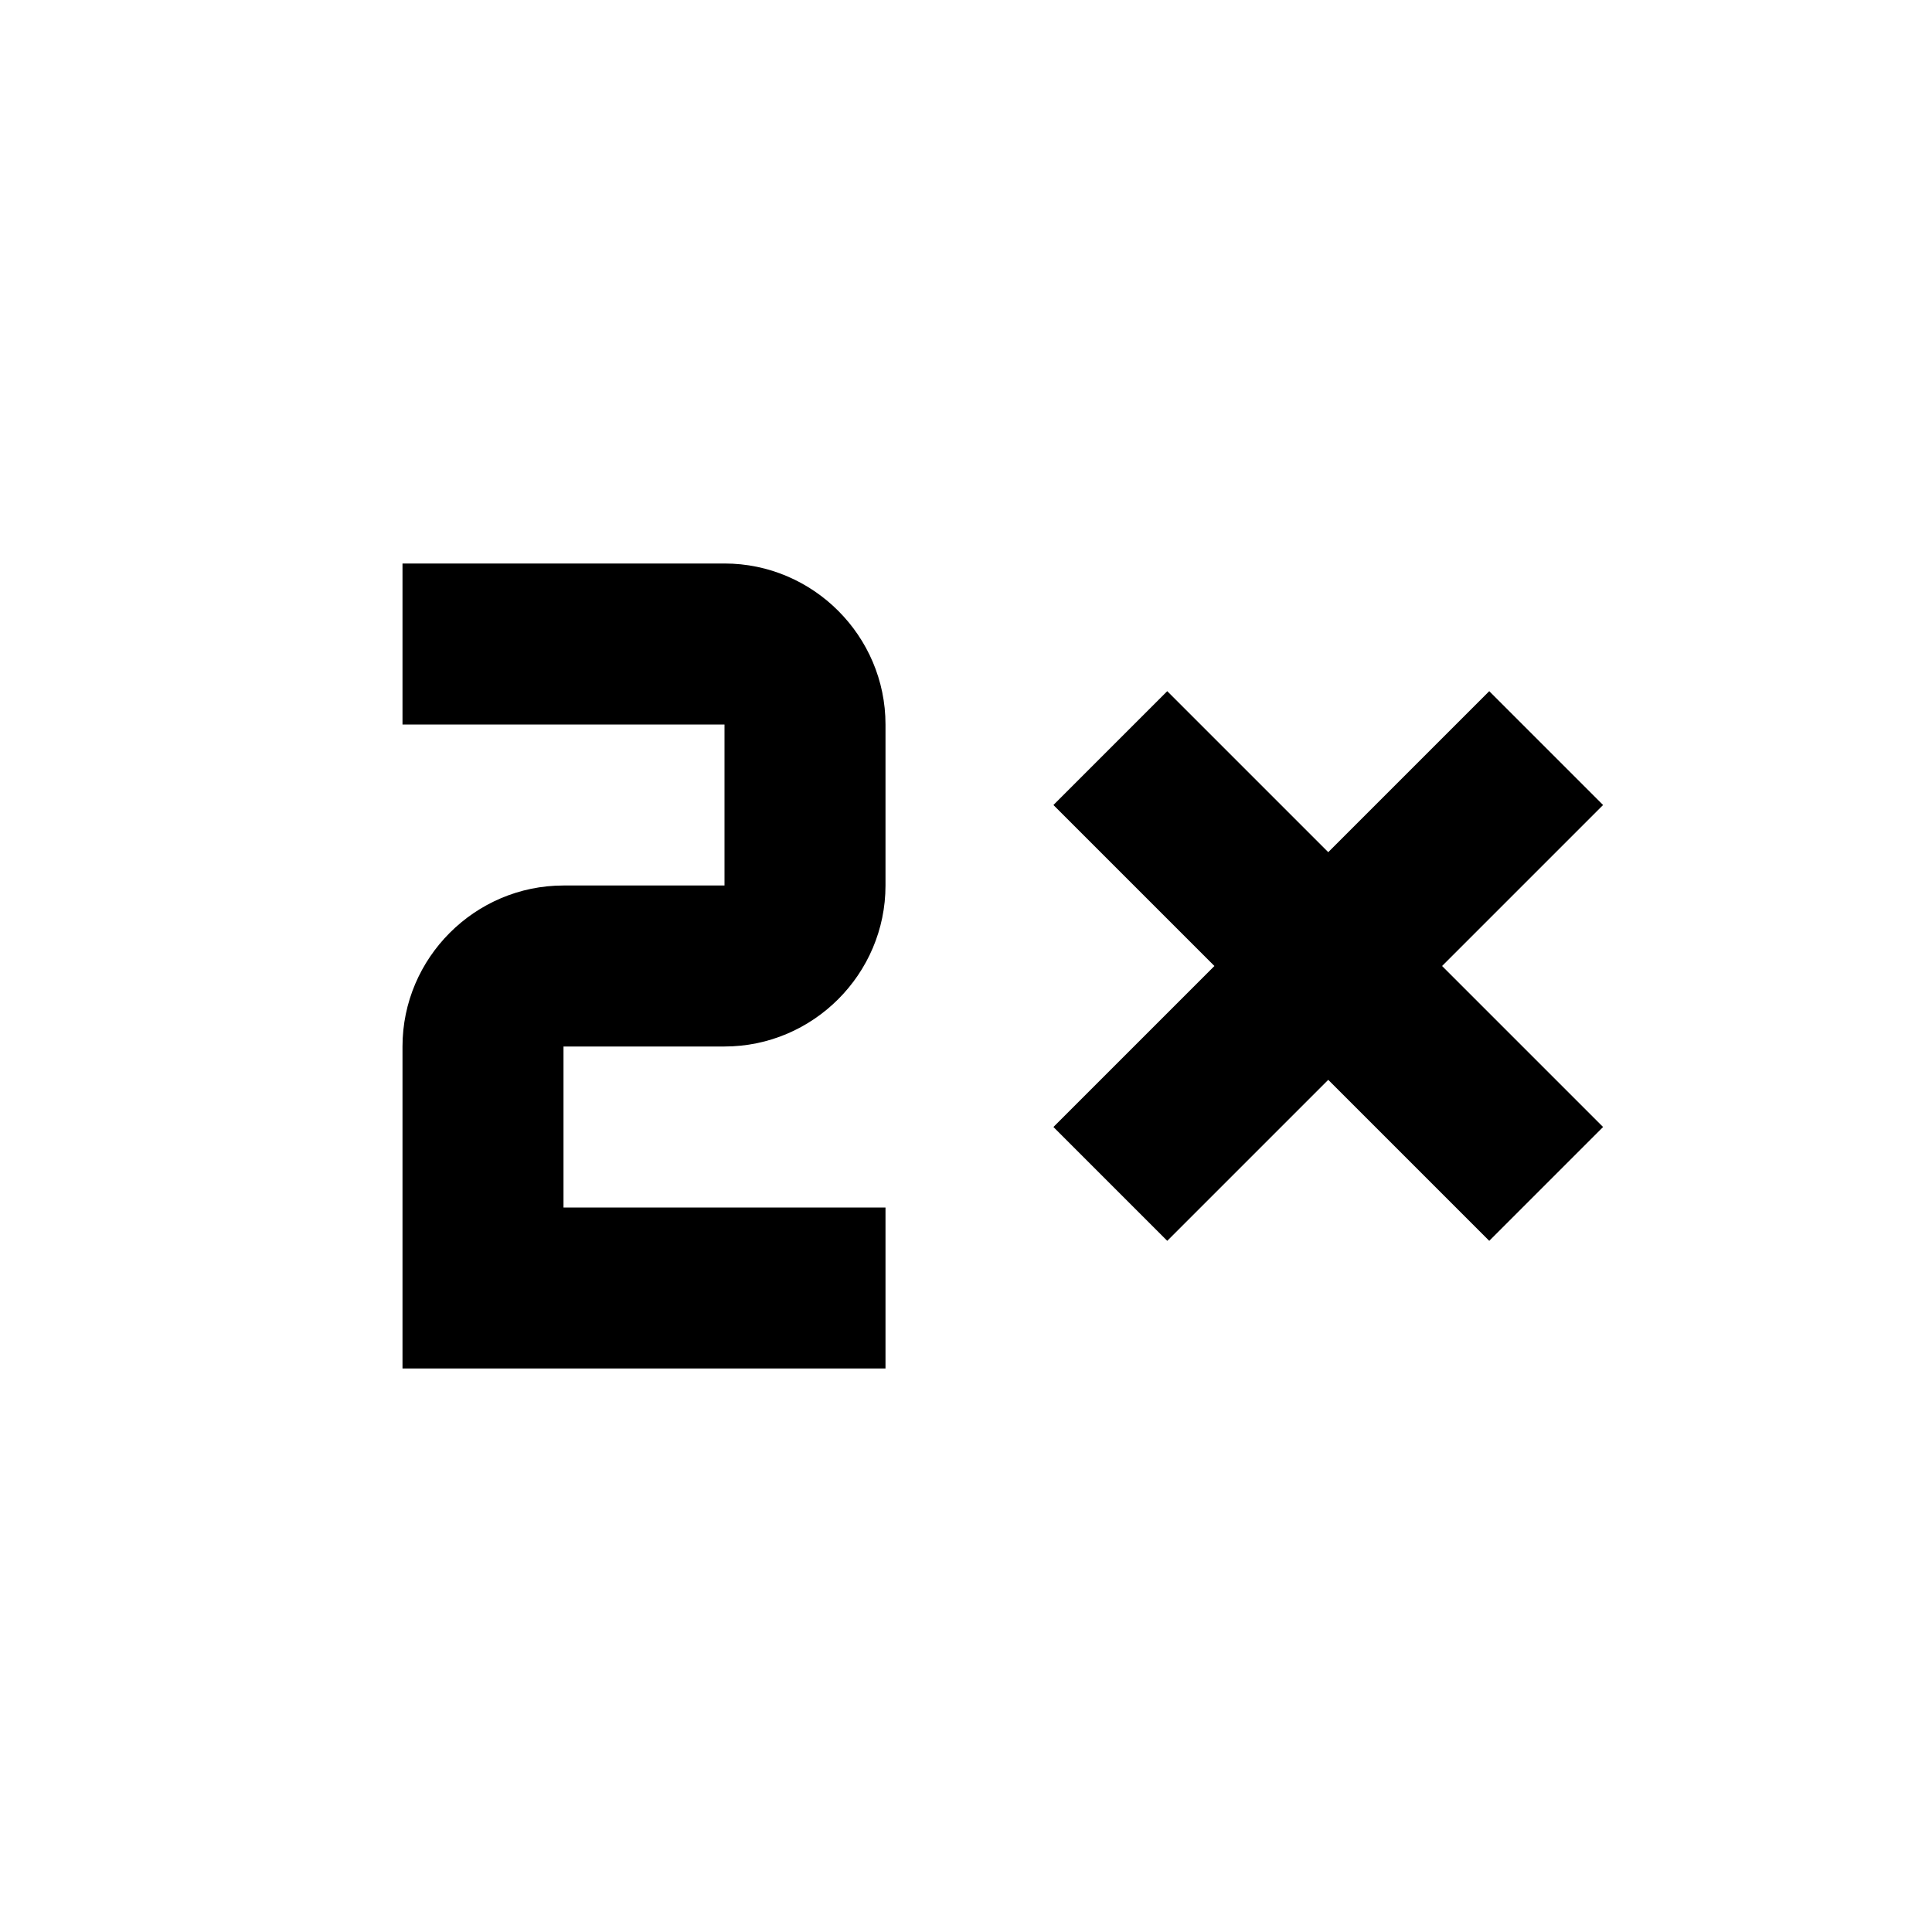 <svg width="24" height="24" viewBox="0 0 24 24" fill="none" xmlns="http://www.w3.org/2000/svg">
<path fill-rule="evenodd" clip-rule="evenodd" d="M5 9V7H9C10.1 7 11 7.9 11 9V11C11 12.1 10.1 13 9 13H7V15H11V17H5V13C5 11.9 5.9 11 7 11H9V9H5ZM18.5 8.586L17.793 9.293L16.5 10.586L15.207 9.293L14.5 8.586L13.086 10L13.793 10.707L15.086 12L13.793 13.293L13.086 14L14.5 15.414L15.207 14.707L16.5 13.414L17.793 14.707L18.5 15.414L19.914 14L19.207 13.293L17.914 12L19.207 10.707L19.914 10L18.5 8.586Z" fill="currentColor"/>
</svg>
